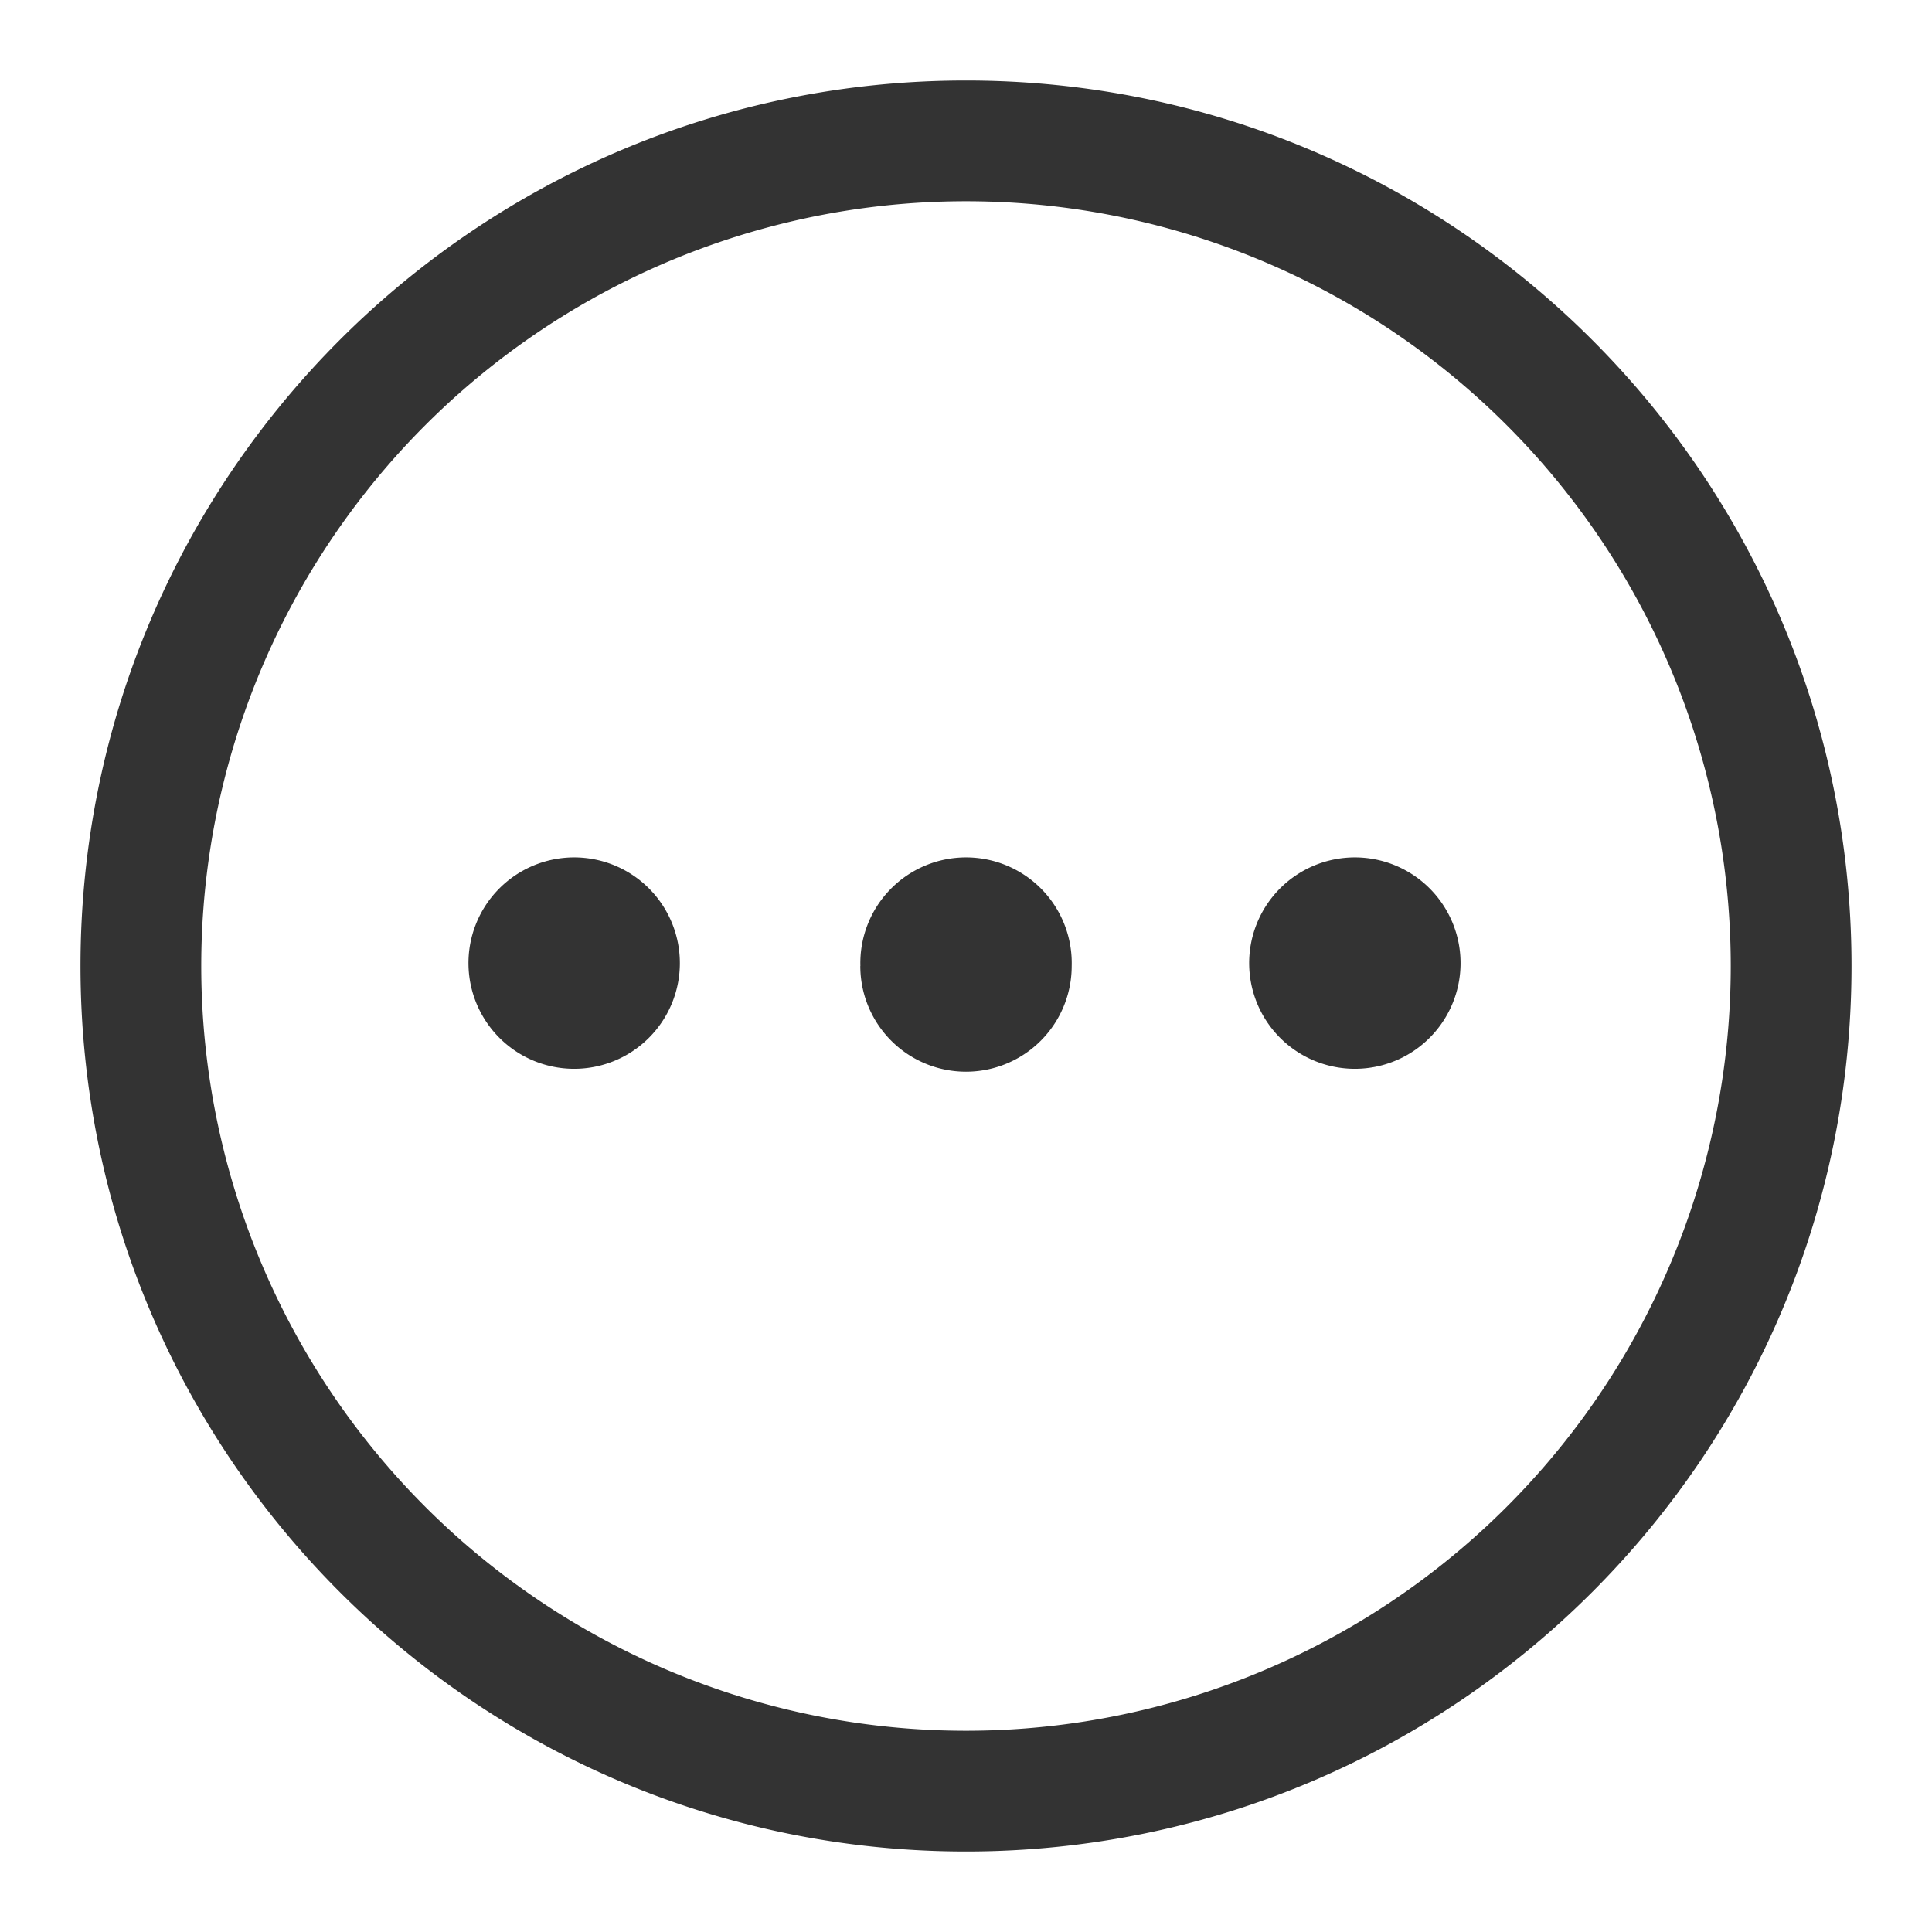 <?xml version="1.0" standalone="no"?><!DOCTYPE svg PUBLIC "-//W3C//DTD SVG 1.1//EN" "http://www.w3.org/Graphics/SVG/1.1/DTD/svg11.dtd"><svg class="icon" width="200px" height="200.00px" viewBox="0 0 1024 1024" version="1.1" xmlns="http://www.w3.org/2000/svg"><path fill="#333333" d="M42.667 512C42.667 252.8 252.8 42.667 512 42.667s469.333 210.133 469.333 469.333-210.133 469.333-469.333 469.333S42.667 771.2 42.667 512z m64 0a405.333 405.333 0 1 0 810.667 0 405.333 405.333 0 0 0-810.667 0z m555.435 0a56.021 56.021 0 1 1 112 0 56.021 56.021 0 0 1-112 0z m-206.08 0a56.021 56.021 0 1 1 112 0 56.021 56.021 0 0 1-112.043 0zM248.32 512a56.021 56.021 0 1 1 112 0 56.021 56.021 0 0 1-112 0z" /></svg>